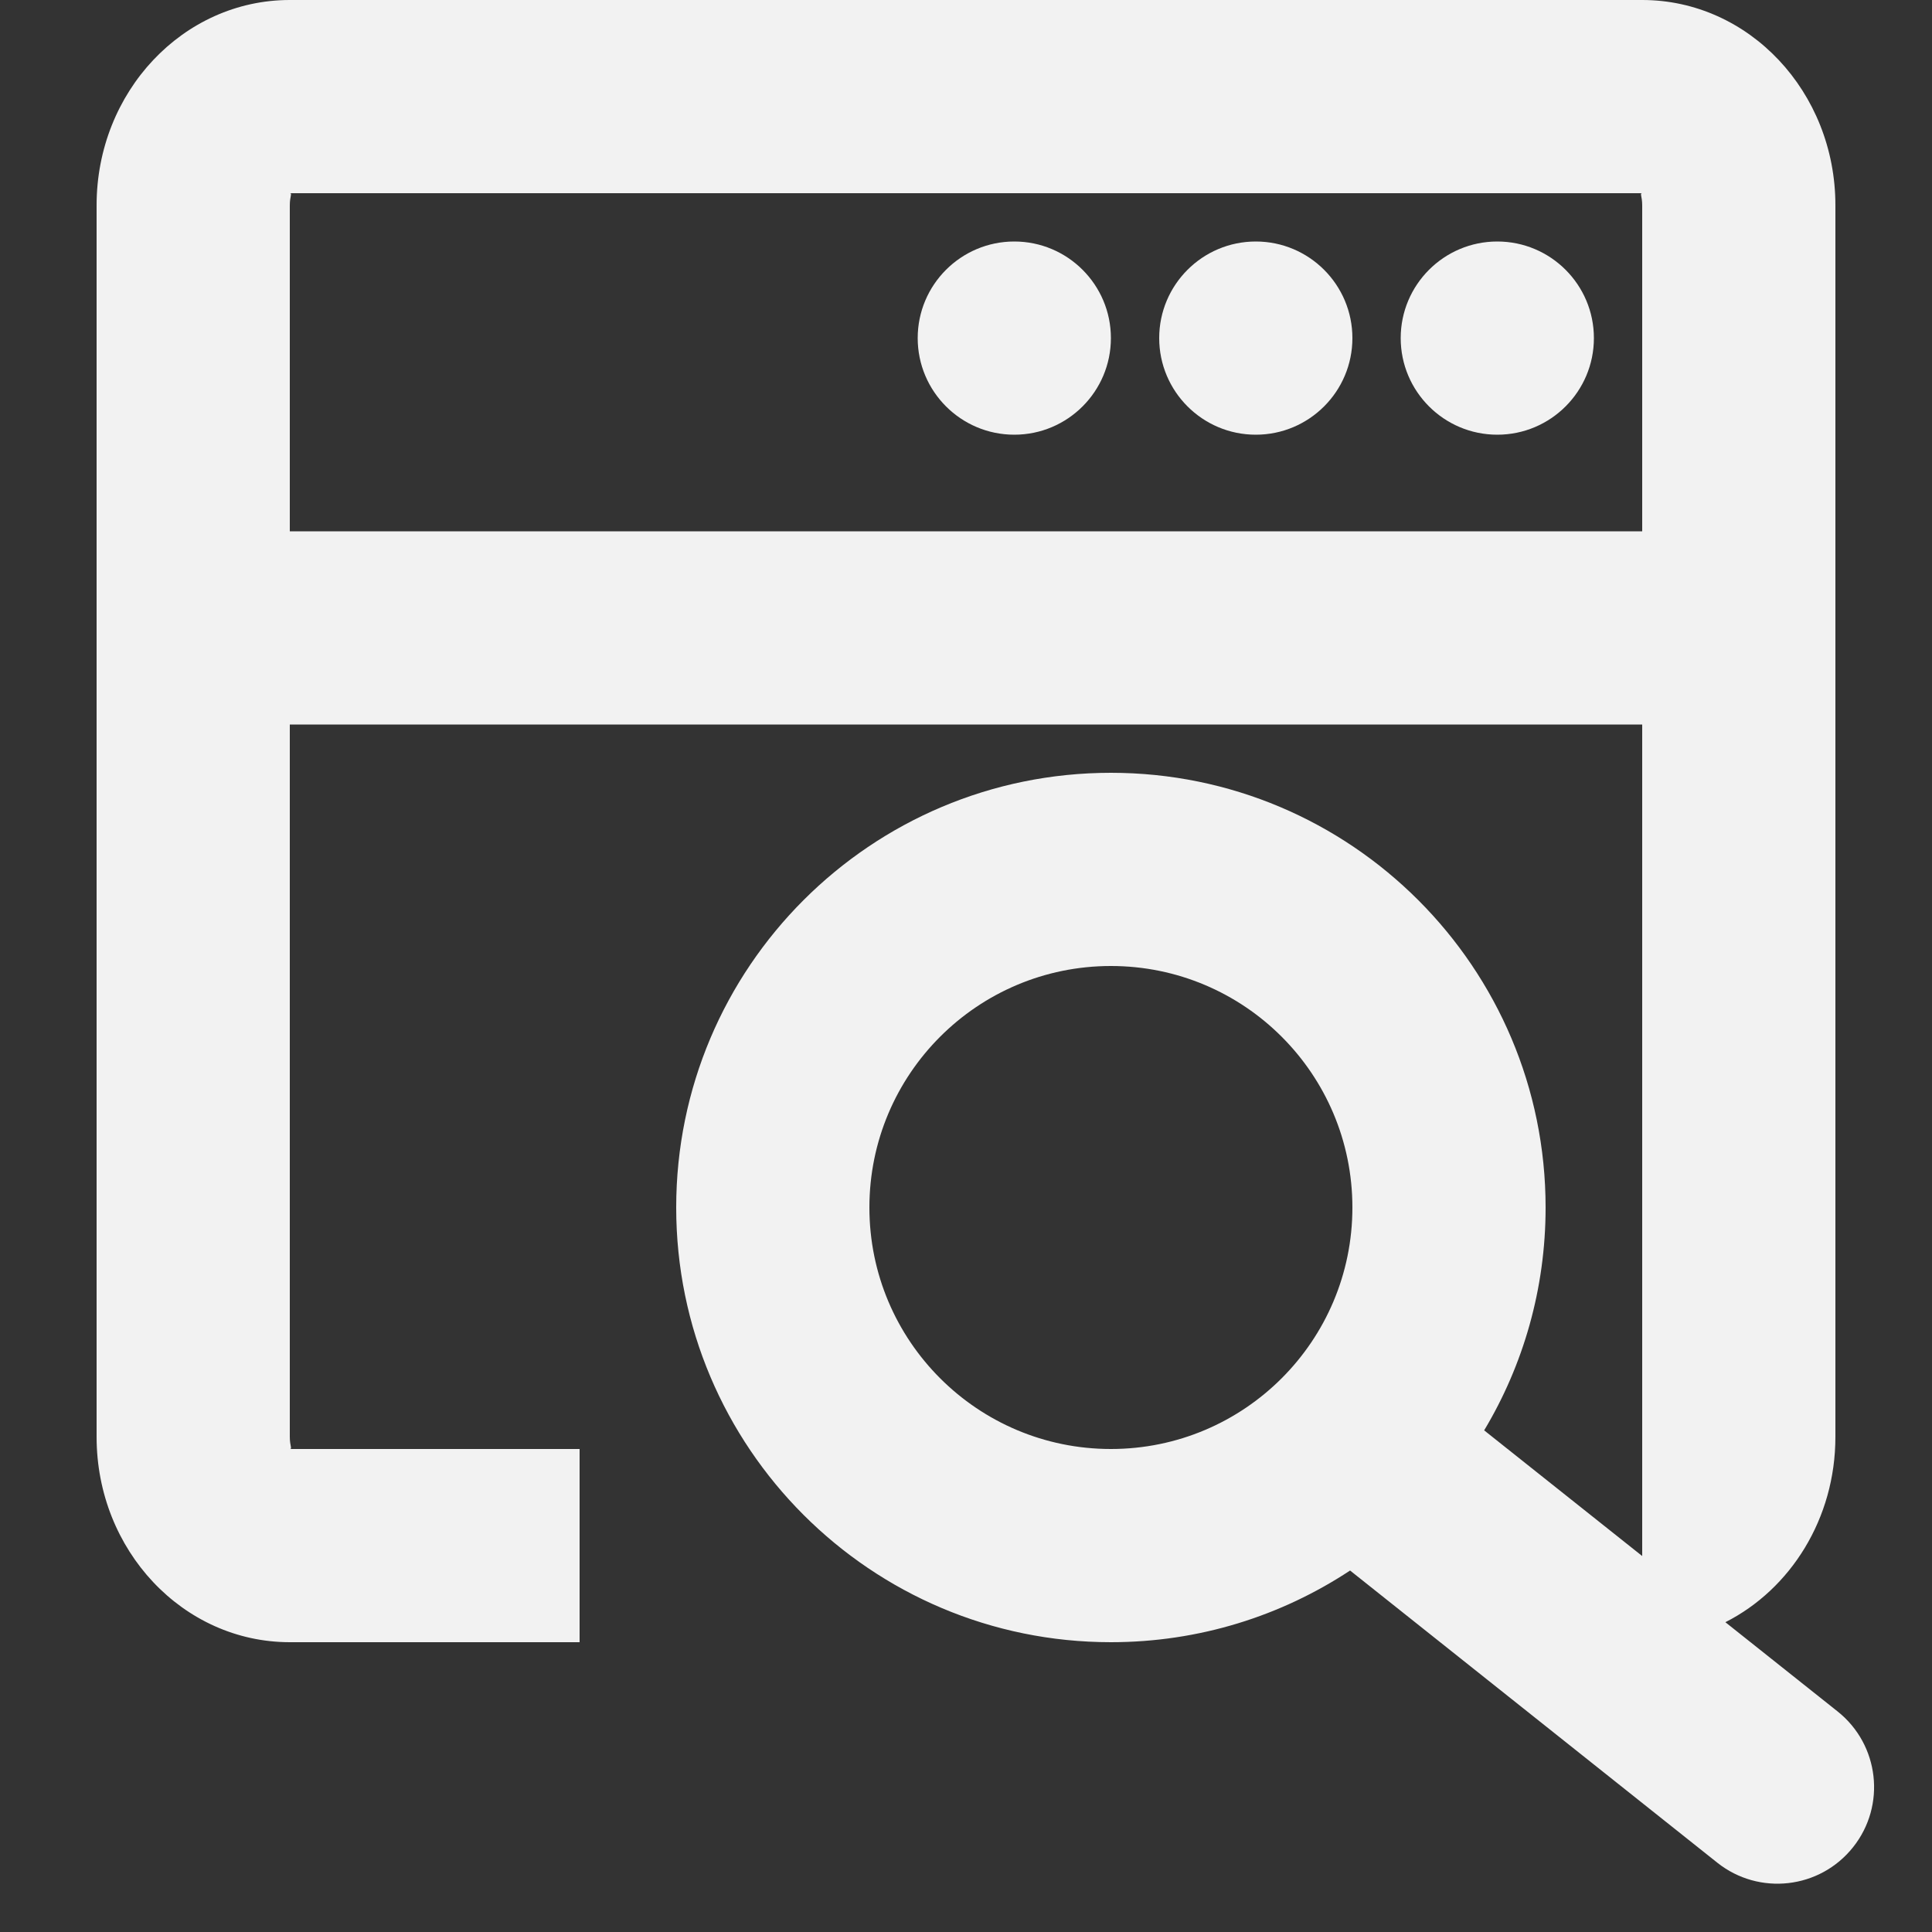 <?xml version="1.0" encoding="UTF-8"?>
<svg width="20px" height="20px" viewBox="0 0 20 20" version="1.1" xmlns="http://www.w3.org/2000/svg" xmlns:xlink="http://www.w3.org/1999/xlink">
    <rect x="0" y="0" width="20" height="20" fill="#333333" stroke="none"/>
    <!-- Generator: Sketch 54.1 (76490) - https://sketchapp.com -->
    <title>icon/commonpool/white</title>
    <desc>Created with Sketch.</desc>
    <g id="icon/commonpool/white" stroke="none" stroke-width="1" fill="none" fill-rule="evenodd">
        <g id="Group" transform="translate(1, 0)" fill="#F2F2F2" fill-rule="nonzero">
            <path d="M16,16.108 L16,8 L16,7.5 L2,7.5 L2,14.875 C2,14.97 2.028,15 2,15 L5,15 L5,17 L4.522,17 L2,17 C0.895,17 2.49800181e-16,16.049 0,14.875 L0,2.125 C0,0.951 0.895,2.35922393e-16 2,0 L16,0 C17.105,-2.35922393e-16 18,0.951 18,2.125 L18,14.875 C18,15.721 17.535,16.452 16.861,16.793 L18.023,17.717 C18.455,18.061 18.527,18.69 18.183,19.122 C17.839,19.555 17.21,19.626 16.778,19.283 L12.976,16.258 C12.265,16.727 11.415,17 10.5,17 C8.015,17 6,14.985 6,12.5 C6,10.015 8.015,8 10.5,8 C12.985,8 15,10.015 15,12.5 C15,13.343 14.768,14.133 14.364,14.807 L16,16.108 Z M16,5.5 L16,2.125 C16,2.03 15.972,2 16,2 L2,2 C2.028,2 2,2.03 2,2.125 L2,5.5 L16,5.5 Z M9.5,4.5 C8.948,4.5 8.5,4.052 8.5,3.5 C8.5,2.948 8.948,2.5 9.5,2.5 C10.052,2.5 10.5,2.948 10.5,3.5 C10.5,4.052 10.052,4.5 9.5,4.5 Z M12,4.5 C11.448,4.5 11,4.052 11,3.5 C11,2.948 11.448,2.5 12,2.5 C12.552,2.5 13,2.948 13,3.5 C13,4.052 12.552,4.5 12,4.5 Z M14.5,4.5 C13.948,4.5 13.5,4.052 13.5,3.5 C13.5,2.948 13.948,2.5 14.5,2.5 C15.052,2.5 15.5,2.948 15.5,3.5 C15.5,4.052 15.052,4.5 14.5,4.5 Z M10.5,15 C11.881,15 13,13.881 13,12.5 C13,11.119 11.881,10 10.5,10 C9.119,10 8,11.119 8,12.5 C8,13.881 9.119,15 10.5,15 Z" id="Combined-Shape"></path>
        </g>
    </g>
</svg>